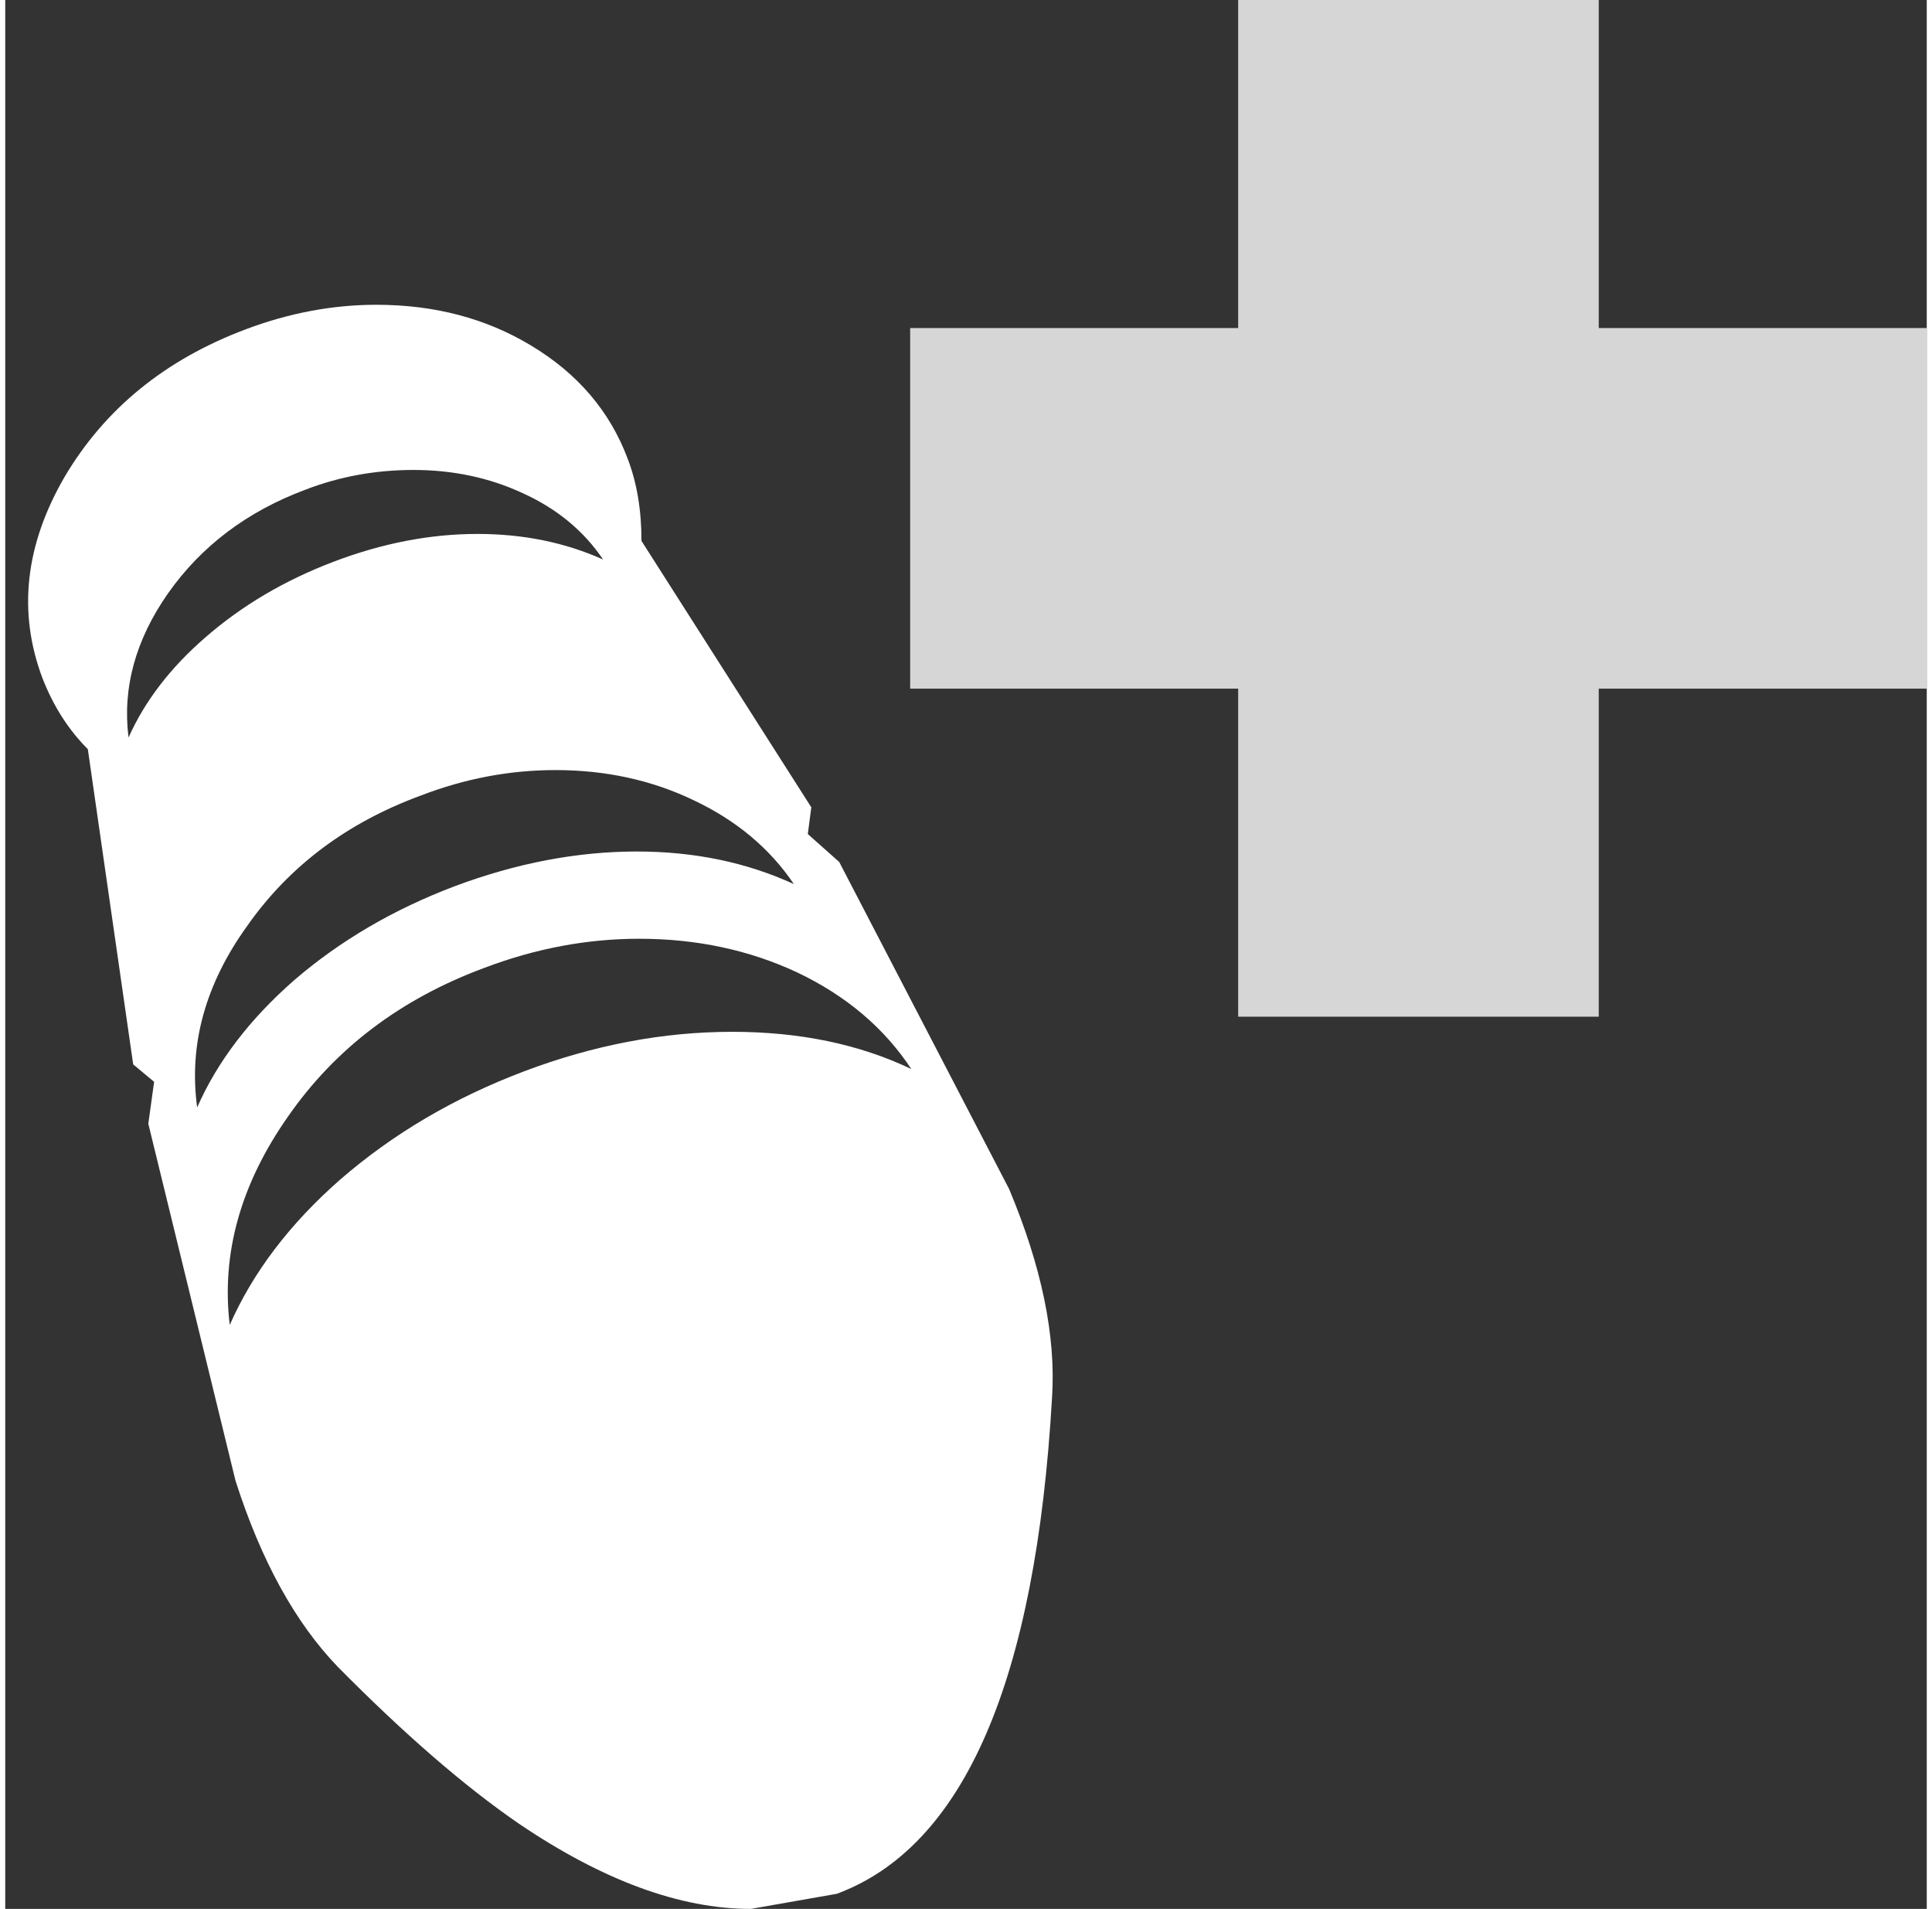 <?xml version='1.0' encoding='UTF-8'?>
<svg xmlns="http://www.w3.org/2000/svg" xmlns:xlink="http://www.w3.org/1999/xlink" version="1.1" width="83px" height="82px" viewBox="8.7 9.0 82.6 82.05"><rect x="8.7" y="9.0" width="82.6" height="82.05" fill="#333333" stroke="none"/><defs><g id="c1"><path fill="#ffffff" fill-opacity="0.8" d="M91.3 23.1 L91.3 38.6 77.2 38.6 77.2 52.7 61.7 52.7 61.7 38.6 47.6 38.6 47.6 23.1 61.7 23.1 61.7 9.0 77.2 9.0 77.2 23.1 91.3 23.1"/><path fill="#ffffff" stroke="none" d="M31.0 55.05 Q35.5 53.35 39.95 53.35 44.3 53.35 47.65 54.95 45.9 52.3 42.75 50.8 39.65 49.35 35.95 49.35 32.6 49.35 29.3 50.6 23.9 52.6 20.85 57.0 17.8 61.35 18.35 65.95 19.85 62.55 23.1 59.7 26.5 56.75 31.0 55.05 M38.3 43.4 Q35.6 42.1 32.35 42.1 29.4 42.1 26.55 43.2 21.8 44.95 19.1 48.8 16.4 52.55 16.95 56.6 18.25 53.65 21.1 51.15 24.05 48.6 28.0 47.1 32.0 45.6 35.85 45.6 39.55 45.6 42.6 47.0 41.05 44.7 38.3 43.4 M19.05 23.15 Q21.85 22.1 24.65 22.1 28.4 22.1 31.3 23.85 34.3 25.65 35.45 28.7 36.05 30.25 36.05 32.25 L43.35 43.7 43.2 44.85 44.55 46.05 51.85 60.1 Q53.95 65.1 53.7 69.05 52.65 87.35 44.45 90.4 L40.75 91.05 Q36.2 91.05 30.8 87.4 27.3 85.0 23.0 80.65 20.25 77.8 18.6 72.65 L14.85 57.3 15.1 55.5 14.2 54.75 12.25 41.2 Q11.0 39.95 10.3 38.15 8.7 33.9 11.25 29.5 13.85 25.1 19.05 23.15 M21.6 30.05 Q17.85 31.45 15.7 34.5 13.6 37.5 14.0 40.7 15.05 38.35 17.3 36.4 19.65 34.35 22.8 33.15 25.95 31.95 29.0 31.95 31.95 31.95 34.4 33.05 33.15 31.2 30.95 30.2 28.8 29.2 26.25 29.2 23.8 29.2 21.6 30.05"/></g></defs><g><g><use transform="matrix(1.0,0.0,0.0,1.0,0.0,0.0)" xlink:href="#c1"/></g></g></svg>